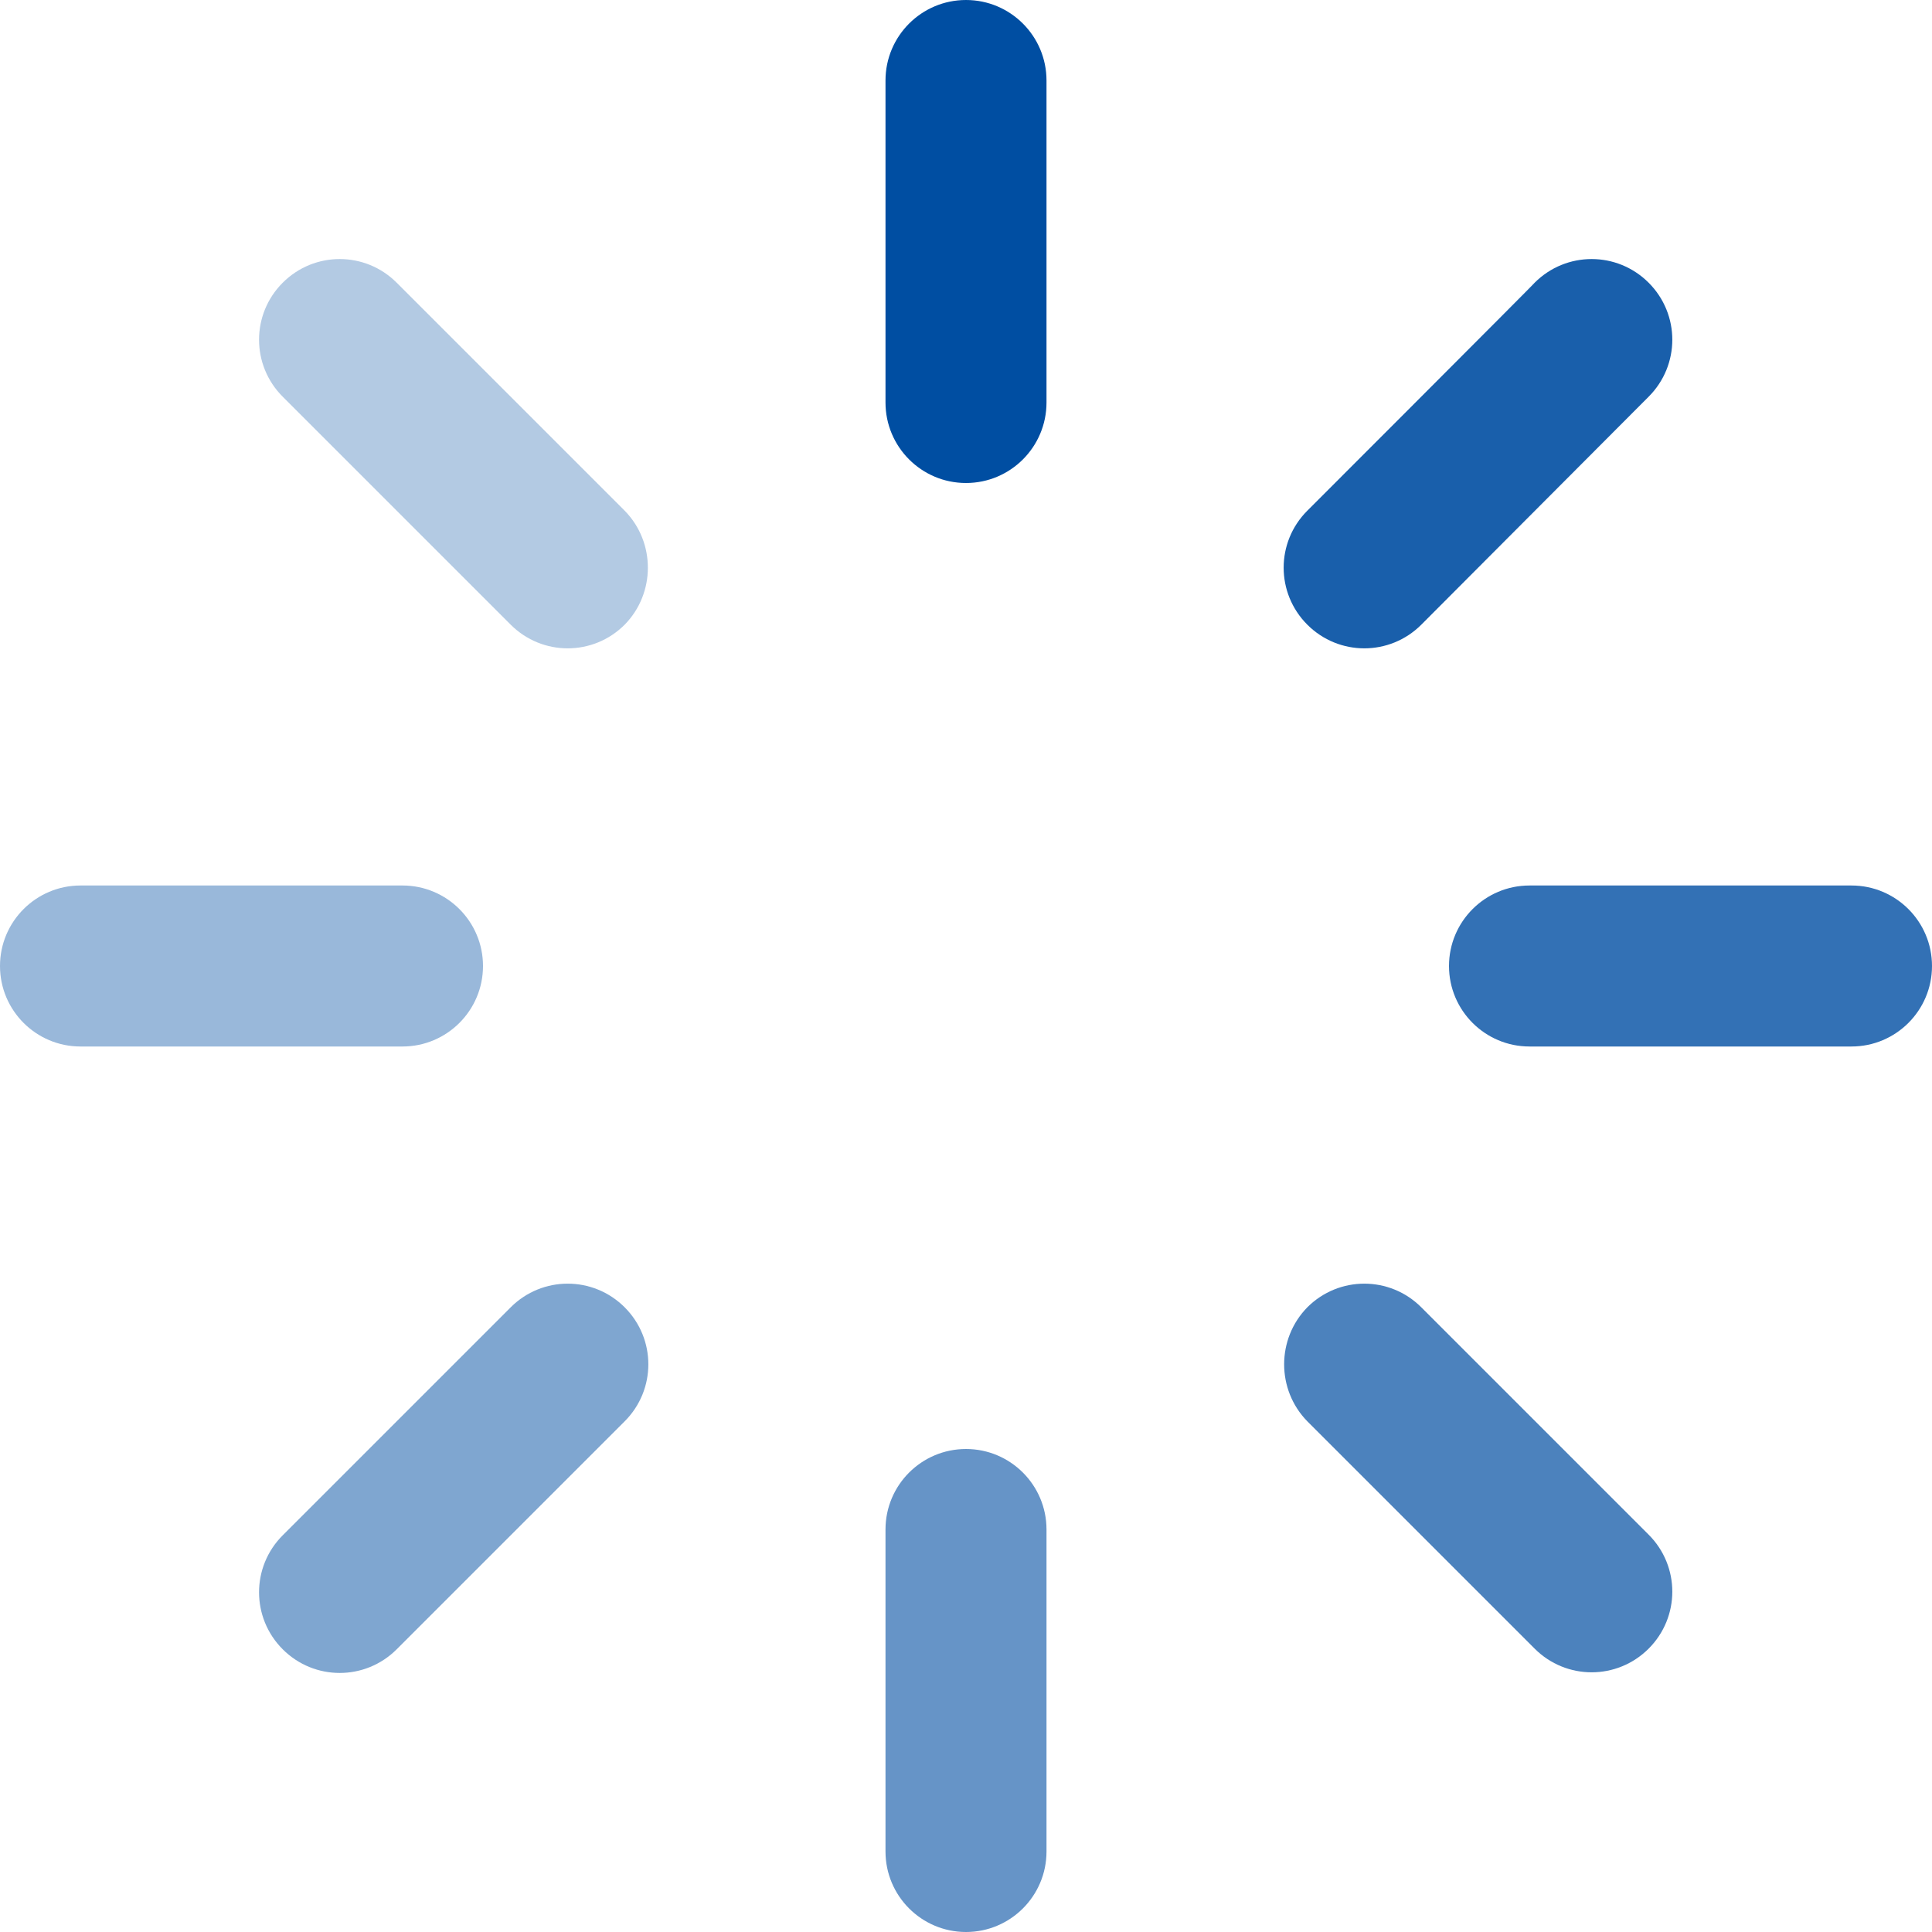 <?xml version="1.0" encoding="utf-8"?>
<!-- Generator: Adobe Illustrator 27.0.0, SVG Export Plug-In . SVG Version: 6.00 Build 0)  -->
<svg version="1.1" id="图层_1" xmlns="http://www.w3.org/2000/svg" xmlns:xlink="http://www.w3.org/1999/xlink" x="0px" y="0px"
	 viewBox="0 0 300 300" style="enable-background:new 0 0 300 300;" xml:space="preserve">
<style type="text/css">
	.st0{opacity:0.8;fill:#004EA2;}
	.st1{opacity:0.4;fill:#004EA2;}
	.st2{opacity:0.6;fill:#004EA2;}
	.st3{fill:#004EA2;}
	.st4{opacity:0.5;fill:#004EA2;}
	.st5{opacity:0.9;fill:#004EA2;}
	.st6{opacity:0.3;fill:#004EA2;}
	.st7{opacity:0.7;fill:#004EA2;}
</style>
<path class="st0" d="M225,150c0,6.9,5.6,12.5,12.5,12.5c0,0,0,0,0,0h50c6.9,0,12.5-5.6,12.5-12.5s-5.6-12.5-12.5-12.5h-50
	C230.6,137.5,225,143.1,225,150L225,150z"/>
<path class="st1" d="M0,150c0,6.9,5.6,12.5,12.5,12.5c0,0,0,0,0,0h50c6.9,0,12.5-5.6,12.5-12.5s-5.6-12.5-12.5-12.5h-50
	C5.6,137.5,0,143.1,0,150z"/>
<path class="st2" d="M150,225c-6.9,0-12.5,5.6-12.5,12.5l0,0v50c0,6.9,5.6,12.5,12.5,12.5s12.5-5.6,12.5-12.5v-50
	C162.5,230.6,156.9,225,150,225C150,225,150,225,150,225L150,225z"/>
<path class="st3" d="M137.5,12.5v50c0,6.9,5.6,12.5,12.5,12.5s12.5-5.6,12.5-12.5v-50C162.5,5.6,156.9,0,150,0S137.5,5.6,137.5,12.5
	z"/>
<path class="st4" d="M43.9,238.4c-4.9,4.9-4.9,12.8,0,17.7c4.9,4.9,12.8,4.9,17.7,0L97,220.7c4.9-4.9,4.9-12.8,0-17.7
	c-4.9-4.9-12.8-4.9-17.7,0L43.9,238.4z"/>
<path class="st5" d="M203,79.3c-4.9,4.9-4.9,12.8,0,17.7c4.9,4.9,12.8,4.9,17.7,0l35.3-35.4c4.9-4.9,4.9-12.8,0-17.7
	c-4.9-4.9-12.8-4.9-17.7,0C238.4,43.9,203,79.3,203,79.3z"/>
<path class="st6" d="M97,79.3L61.6,43.9c-4.9-4.9-12.8-4.9-17.7,0s-4.9,12.8,0,17.7l0,0L79.3,97c4.9,4.9,12.8,4.9,17.7,0
	C101.8,92.1,101.8,84.2,97,79.3z"/>
<path class="st7" d="M203,220.7l35.3,35.3c4.9,4.9,12.8,4.9,17.7,0c4.9-4.9,4.9-12.8,0-17.7L220.7,203c-4.9-4.9-12.8-4.9-17.7,0
	C198.2,207.9,198.2,215.8,203,220.7z"/>
</svg>
